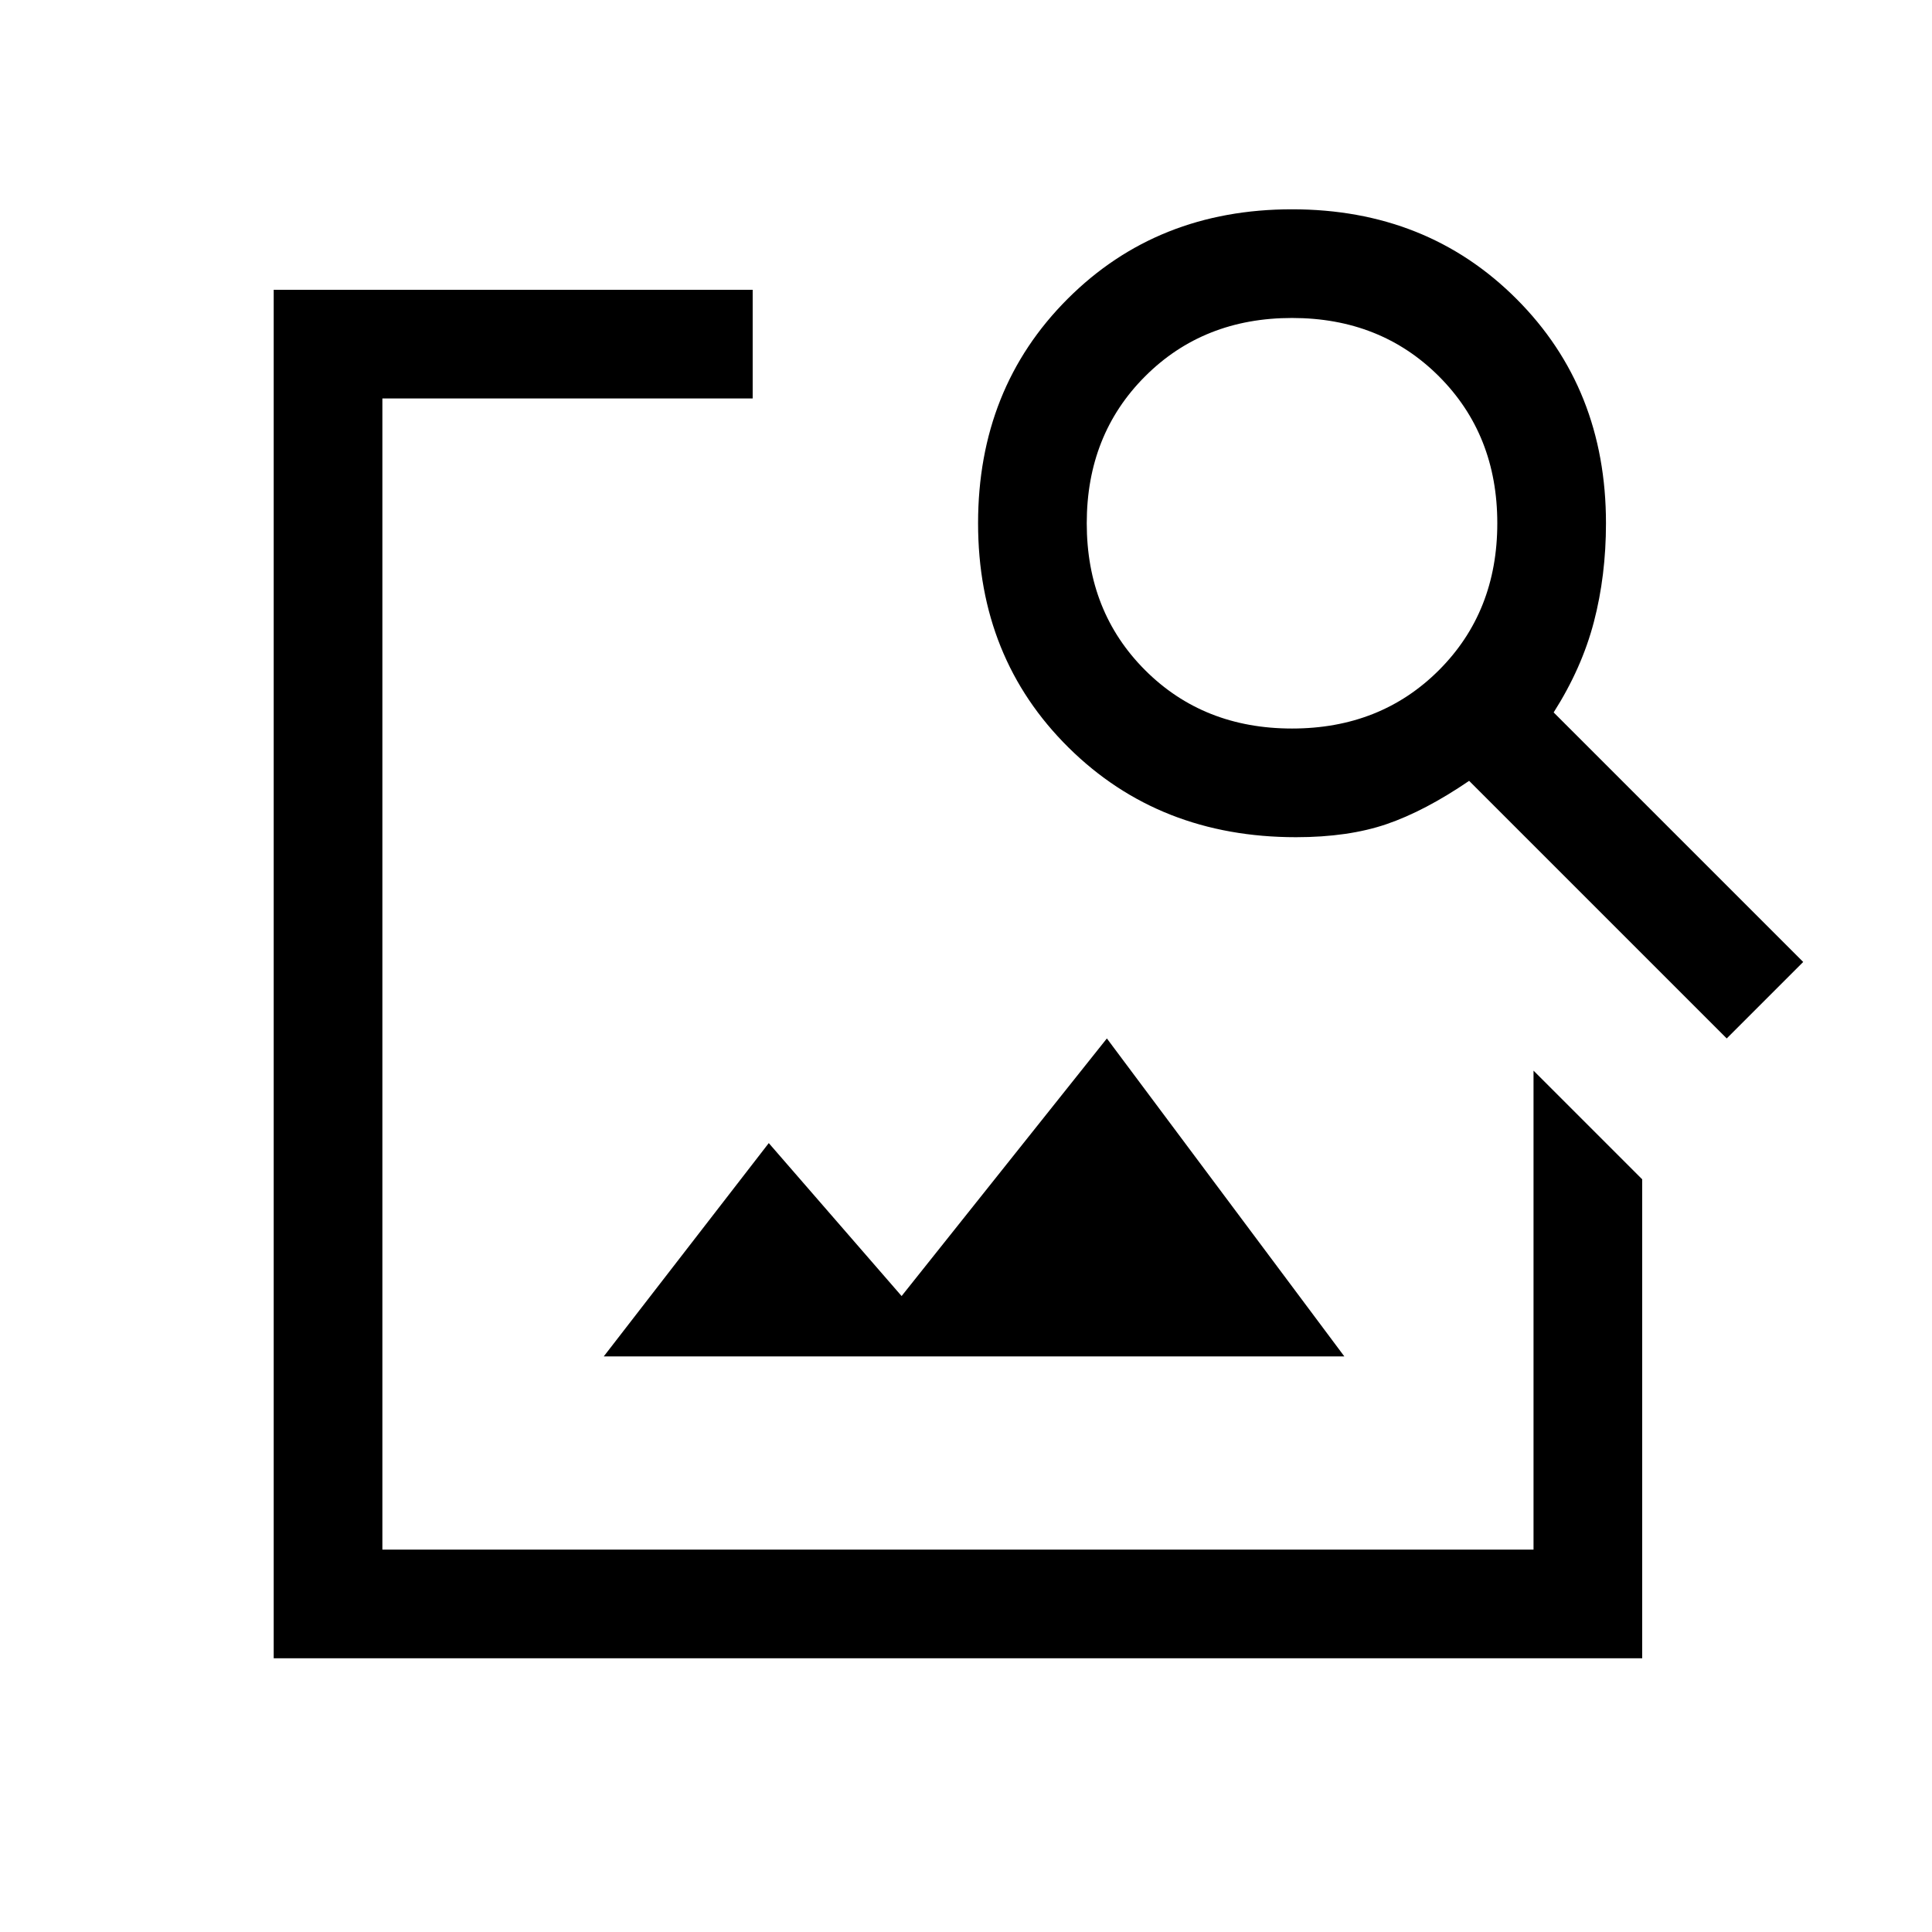 <svg xmlns="http://www.w3.org/2000/svg" height="24" viewBox="0 -960 960 960" width="24"><path d="M136-136v-680h238v54H190v572h572v-238l54 54v238H136Zm164-150 82-106 66 76 102-128 118 158H300Zm558-158L730-572q-22 15-41 21.5t-45 6.5q-68 0-113-44.5T486-700q0-67 44.5-111.5T642-856q67 0 111.5 44.5T798-700q0 26-6 49t-20 45l124 124-38 38ZM642-598q44 0 73-29t29-73q0-44-29-73t-73-29q-44 0-73 29t-29 73q0 44 29 73t73 29Z"/></svg>